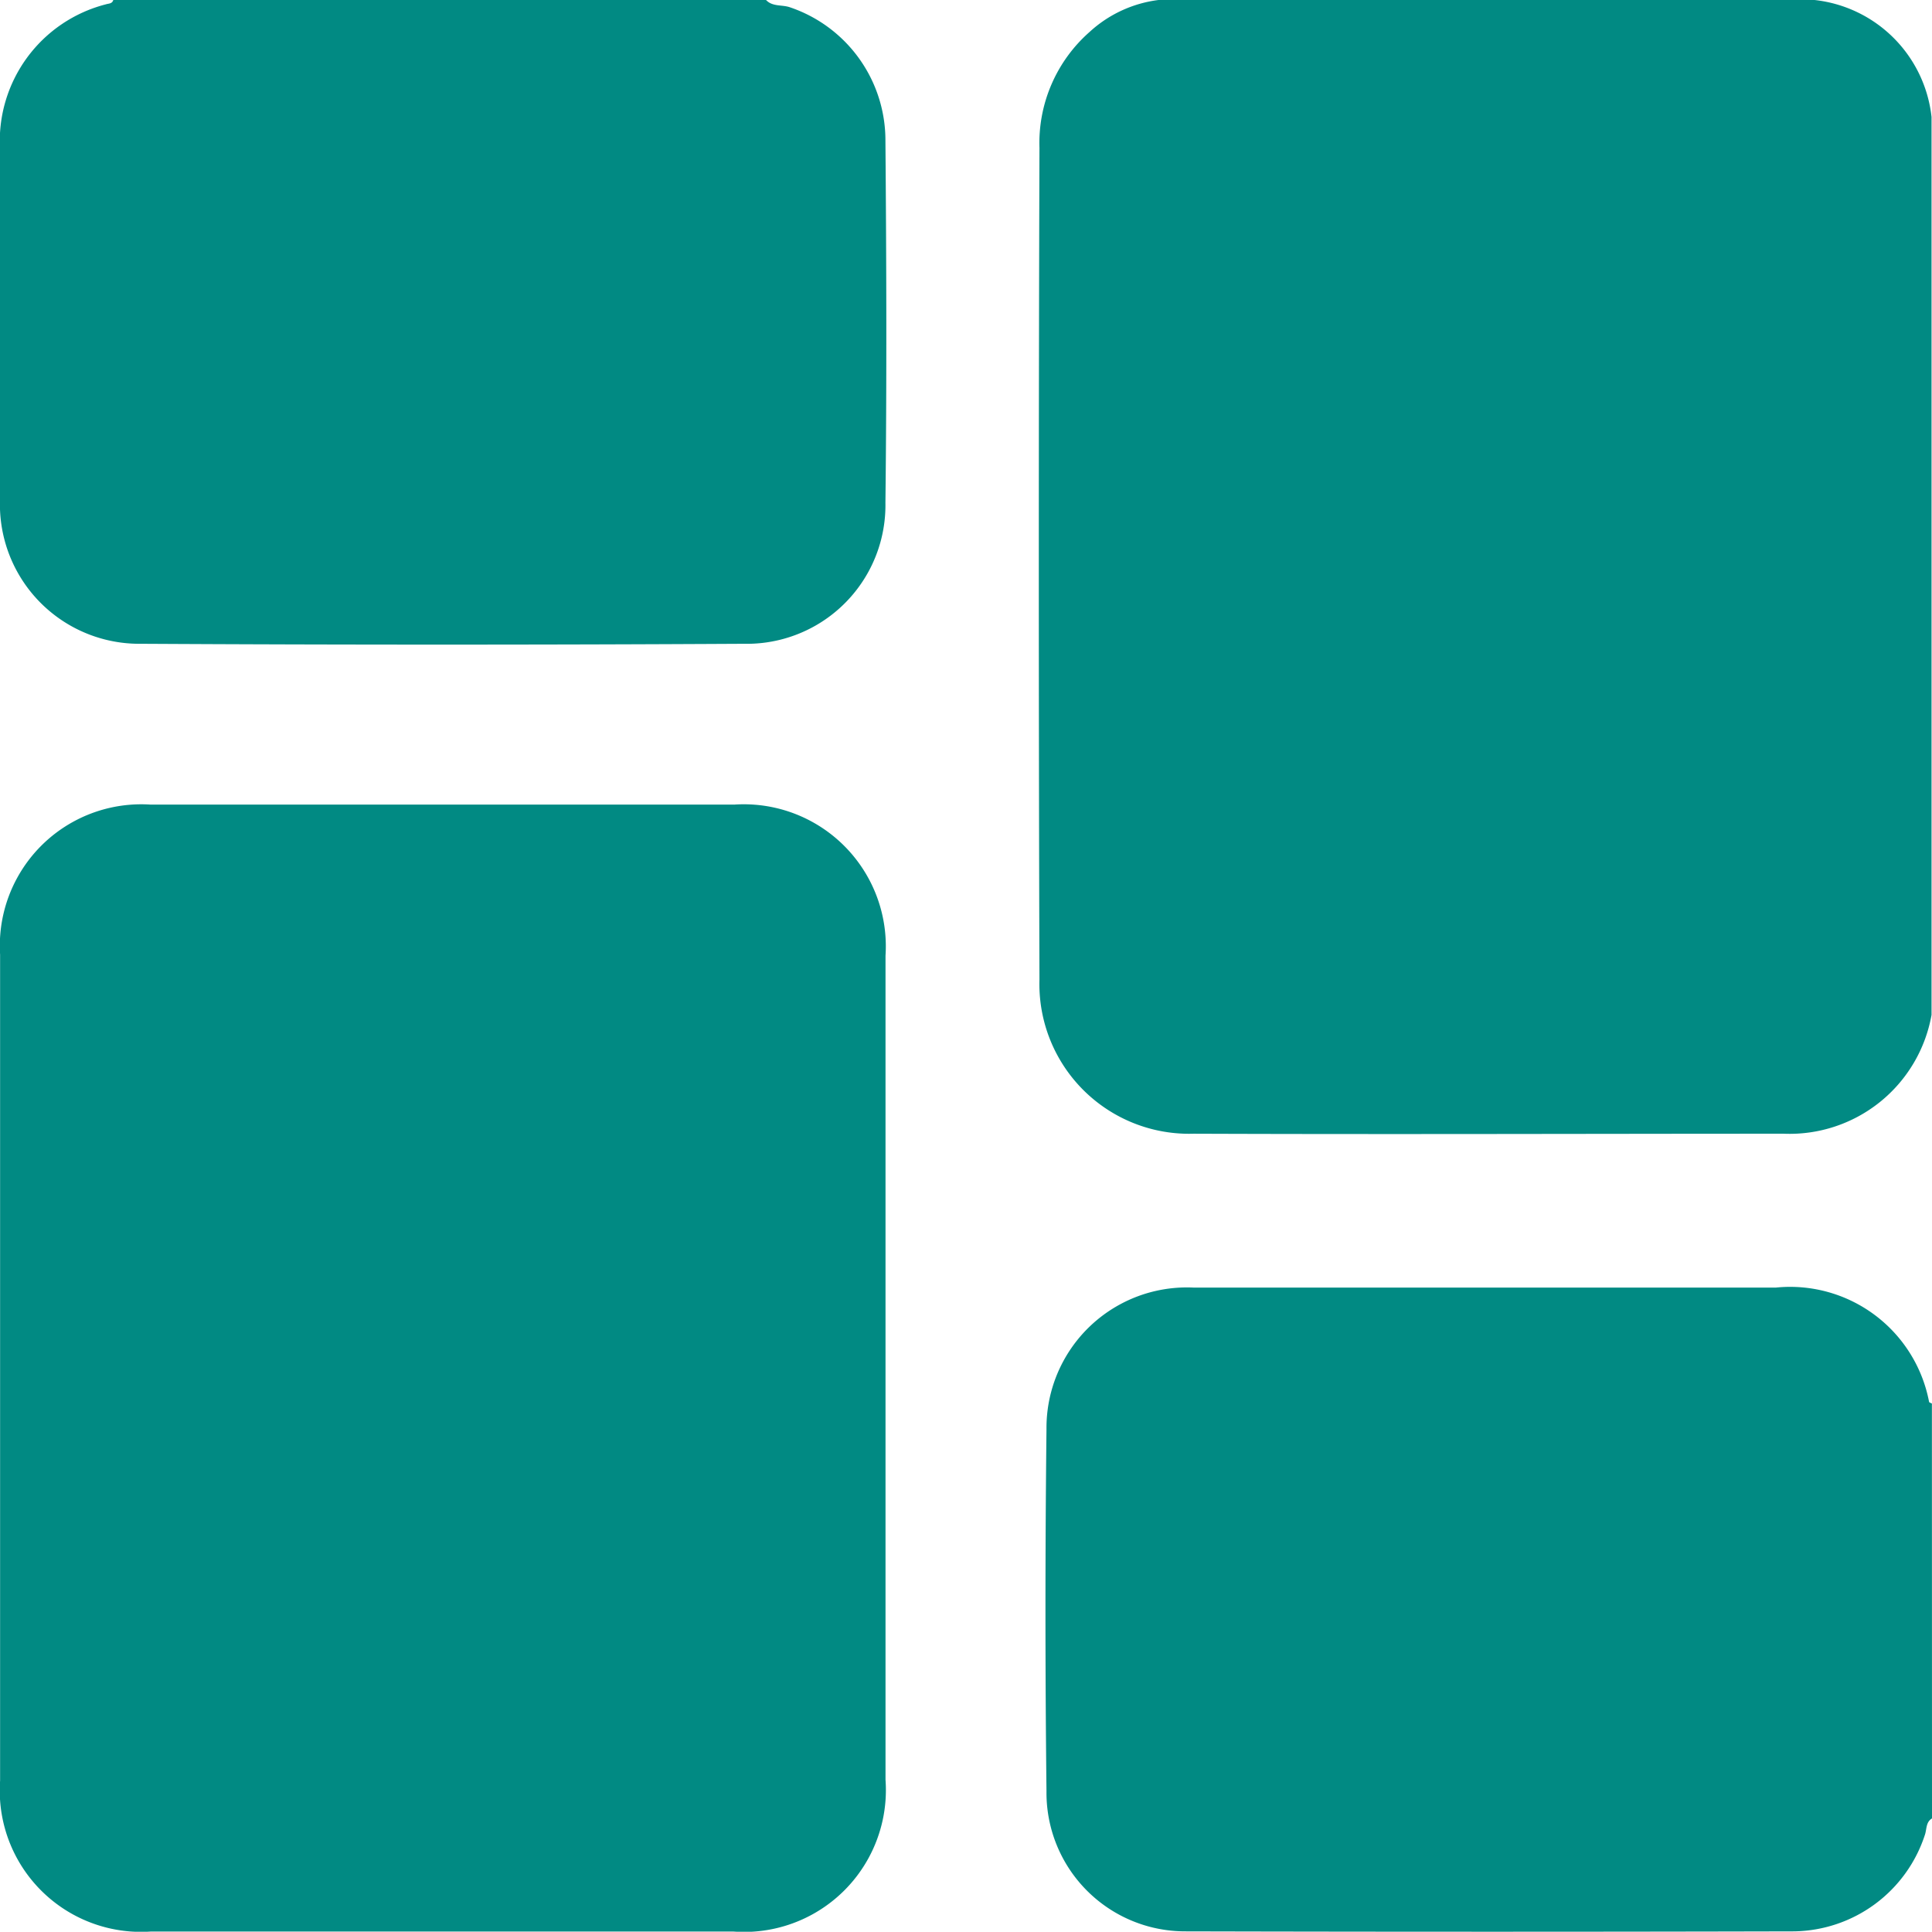 <svg xmlns="http://www.w3.org/2000/svg" xmlns:xlink="http://www.w3.org/1999/xlink" width="20.908" height="20.905" viewBox="0 0 20.908 20.905">
  <defs>
    <clipPath id="clip-path">
      <rect id="Rectangle_60" data-name="Rectangle 60" width="20.908" height="20.905" fill="#018a83"/>
    </clipPath>
  </defs>
  <g id="Group_110" data-name="Group 110" clip-path="url(#clip-path)">
    <path id="Path_105" data-name="Path 105" d="M276.1,0h7.1a1.43,1.43,0,0,1,1.266,1.266v9.717a1.56,1.56,0,0,1-1.6,1.286c-2.129,0-4.257.008-6.386,0a1.62,1.62,0,0,1-1.668-1.669q-.014-4.5,0-9a1.6,1.6,0,0,1,.541-1.253A1.349,1.349,0,0,1,276.1,0" transform="translate(-263.563)" fill="#018a83"/>
    <path id="Path_106" data-name="Path 106" d="M286.082,346.14c-.068.04-.056.118-.077.178a1.512,1.512,0,0,1-1.415,1.044q-3.3.008-6.591,0a1.5,1.5,0,0,1-1.5-1.517q-.022-1.958,0-3.917a1.52,1.52,0,0,1,1.589-1.533c1.53,0,3.061,0,4.592,0h1.714a1.531,1.531,0,0,1,1.656,1.235c0,.009.02.014.031.02Z" transform="translate(-265.174 -326.461)" fill="#018a83"/>
    <path id="Path_107" data-name="Path 107" d="M8.29,0c.071.075.173.049.259.079A1.52,1.52,0,0,1,9.582,1.524c.011,1.306.015,2.612,0,3.917A1.5,1.5,0,0,1,8.051,6.967q-3.265.018-6.53,0A1.508,1.508,0,0,1,0,5.408q0-1.9,0-3.795A1.528,1.528,0,0,1,1.145.047c.031-.01.069-.005.081-.047Z" transform="translate(0)" fill="#018a83"/>
    <path id="Path_108" data-name="Path 108" d="M.018,218.808q0-2.235,0-4.47a1.531,1.531,0,0,1,1.623-1.623q3.164,0,6.328,0A1.537,1.537,0,0,1,9.6,214.35q0,4.46,0,8.919a1.535,1.535,0,0,1-1.646,1.642H1.649a1.529,1.529,0,0,1-1.631-1.633q0-2.235,0-4.47" transform="translate(-0.017 -204.008)" fill="#018a83"/>
  </g>
</svg>
